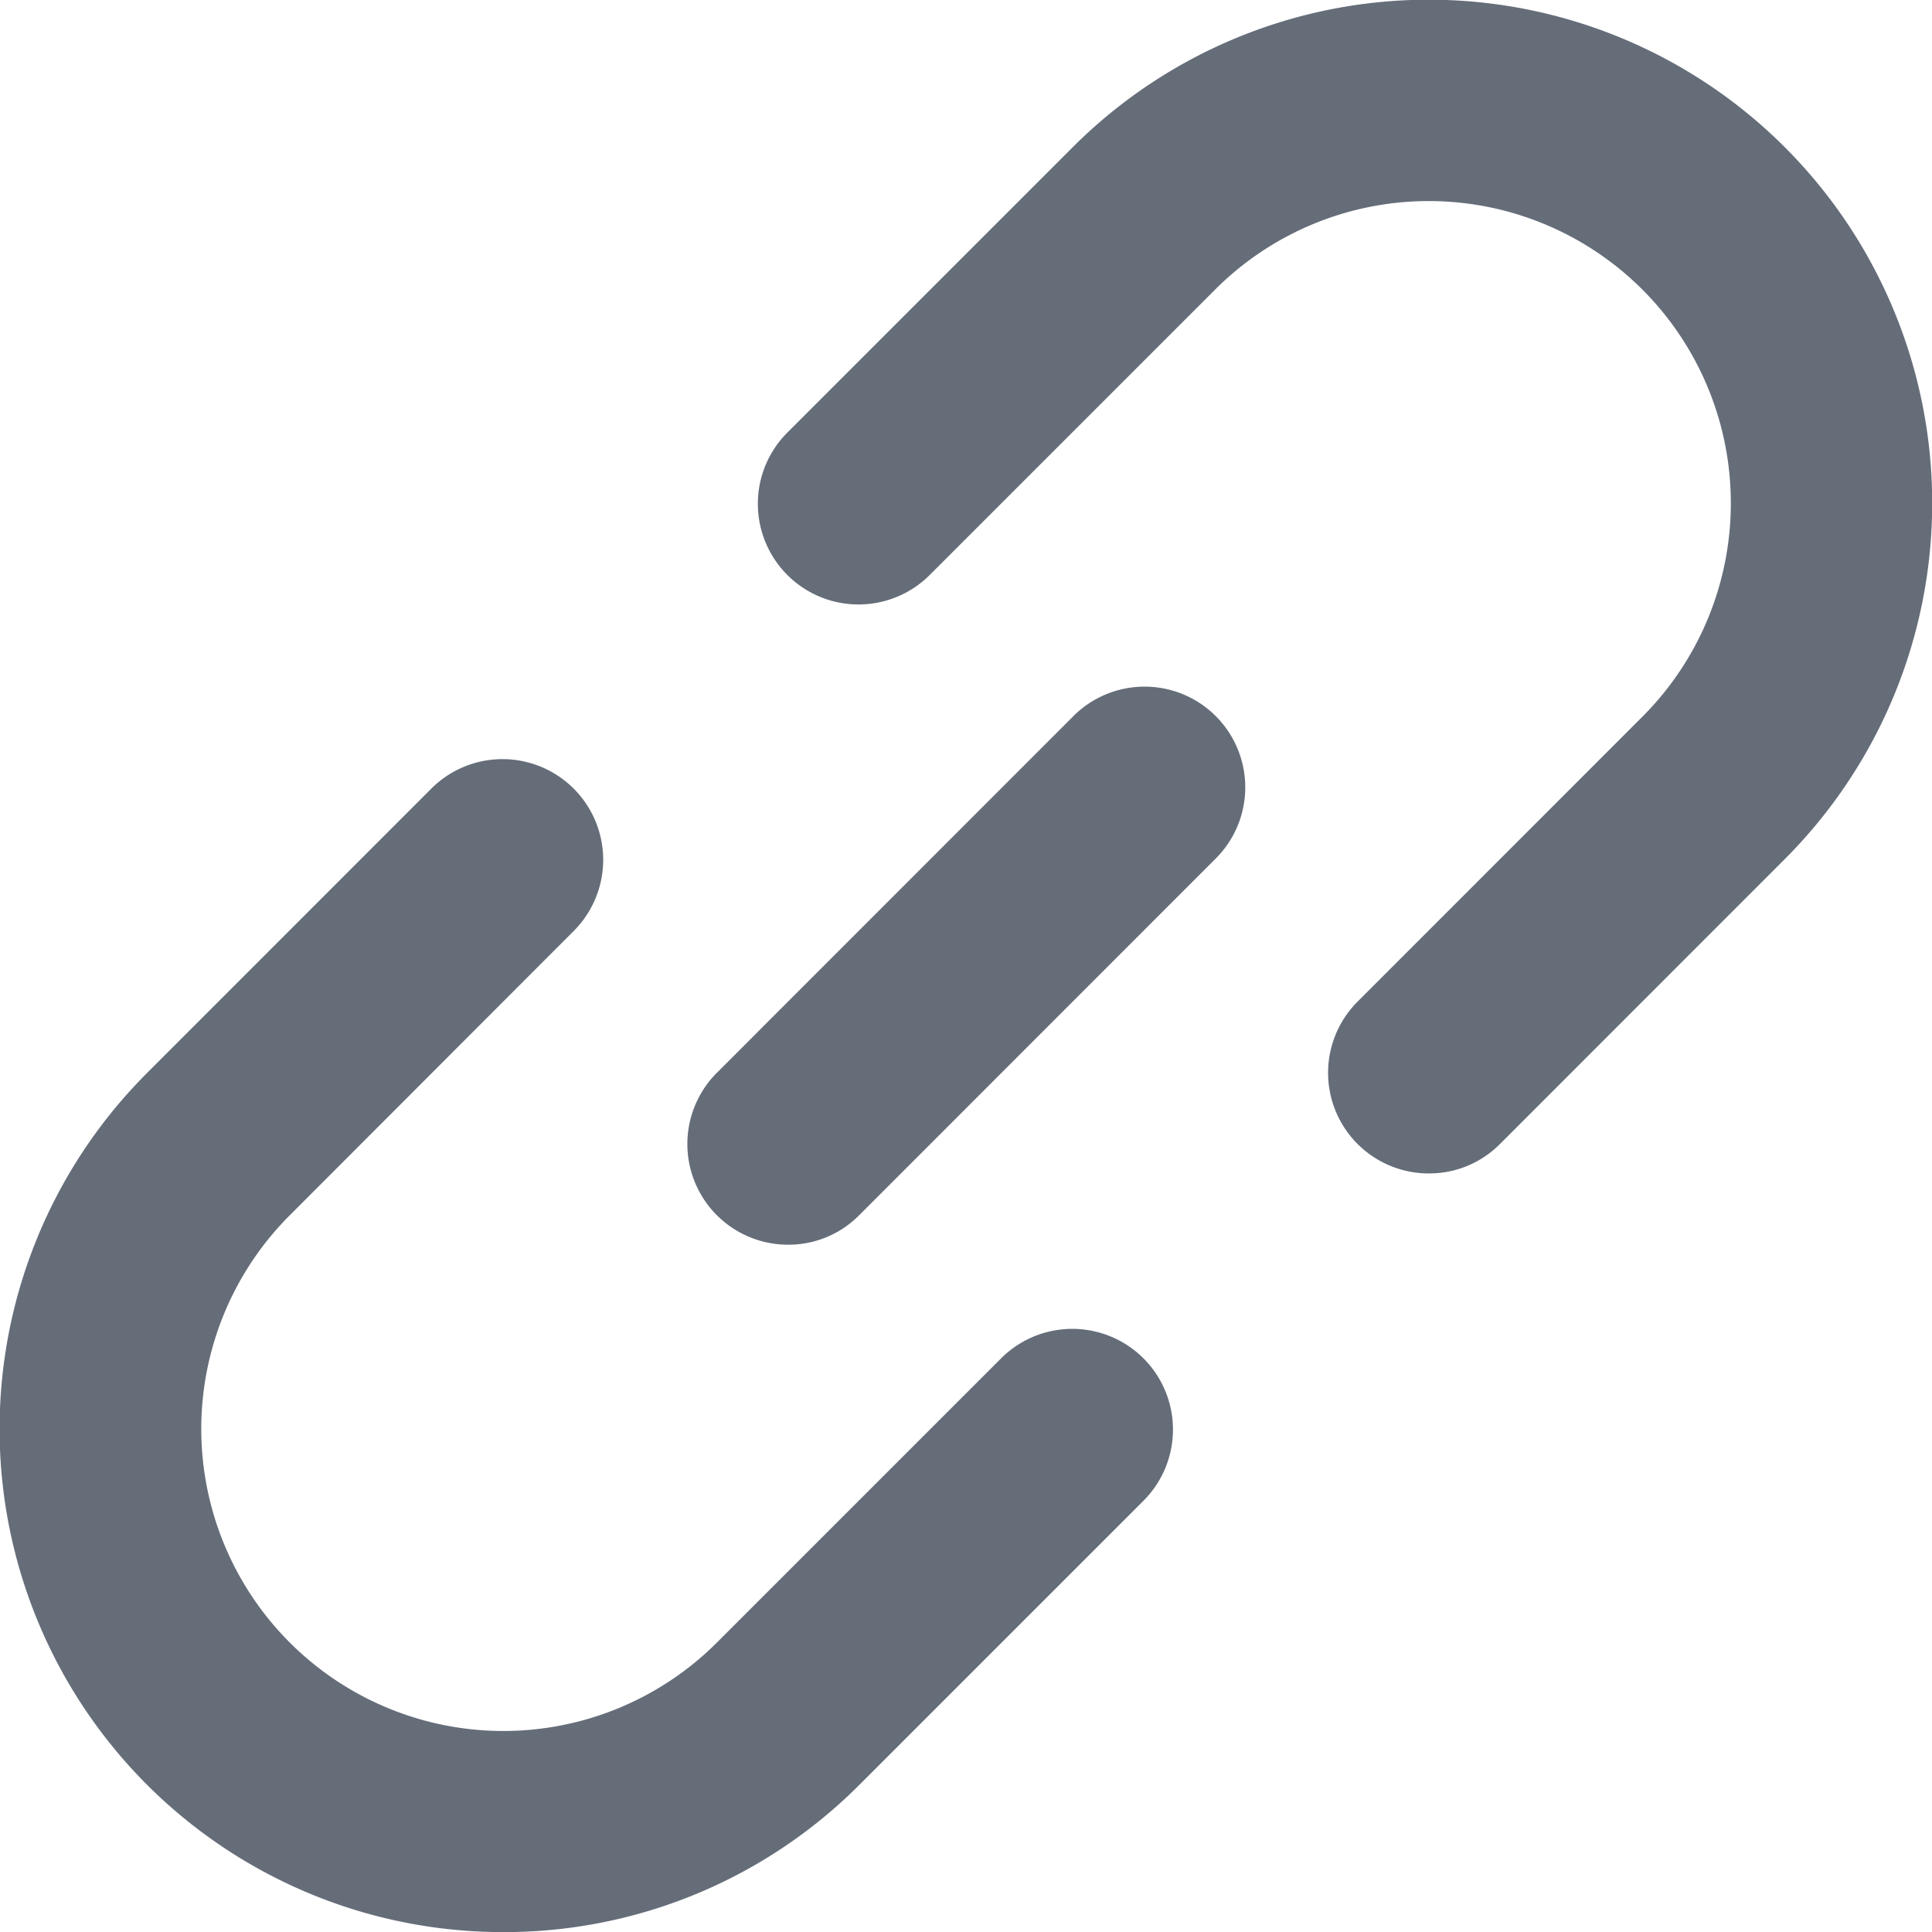 <svg xmlns="http://www.w3.org/2000/svg" width="38.224" height="38.226" viewBox="0 0 38.224 38.226"><g transform="translate(-910.268 -8444.564)"><path d="M457.537,2092.78a1.991,1.991,0,0,1-1.409-3.4l5.634-5.636a5.976,5.976,0,1,0-8.453-8.451l-5.634,5.634a1.992,1.992,0,1,1-2.817-2.817l5.634-5.634a9.96,9.96,0,1,1,14.087,14.085l-5.634,5.636A1.969,1.969,0,0,1,457.537,2092.78Z" transform="translate(481 6375)" fill="#656d79"/><path d="M439.224,2107.79a9.956,9.956,0,0,1-7.044-17l5.634-5.636a1.992,1.992,0,0,1,2.817,2.817L435,2093.609a5.976,5.976,0,0,0,8.453,8.451l5.634-5.634a1.992,1.992,0,0,1,2.817,2.817l-5.634,5.634A9.923,9.923,0,0,1,439.224,2107.79Z" transform="translate(481 6375)" fill="#656d79"/><path d="M444.858,2094.19a1.992,1.992,0,0,1-1.408-3.4l7.042-7.045a1.992,1.992,0,1,1,2.817,2.817l-7.042,7.044A1.963,1.963,0,0,1,444.858,2094.19Z" transform="translate(481 6375)" fill="#656d79"/></g></svg>